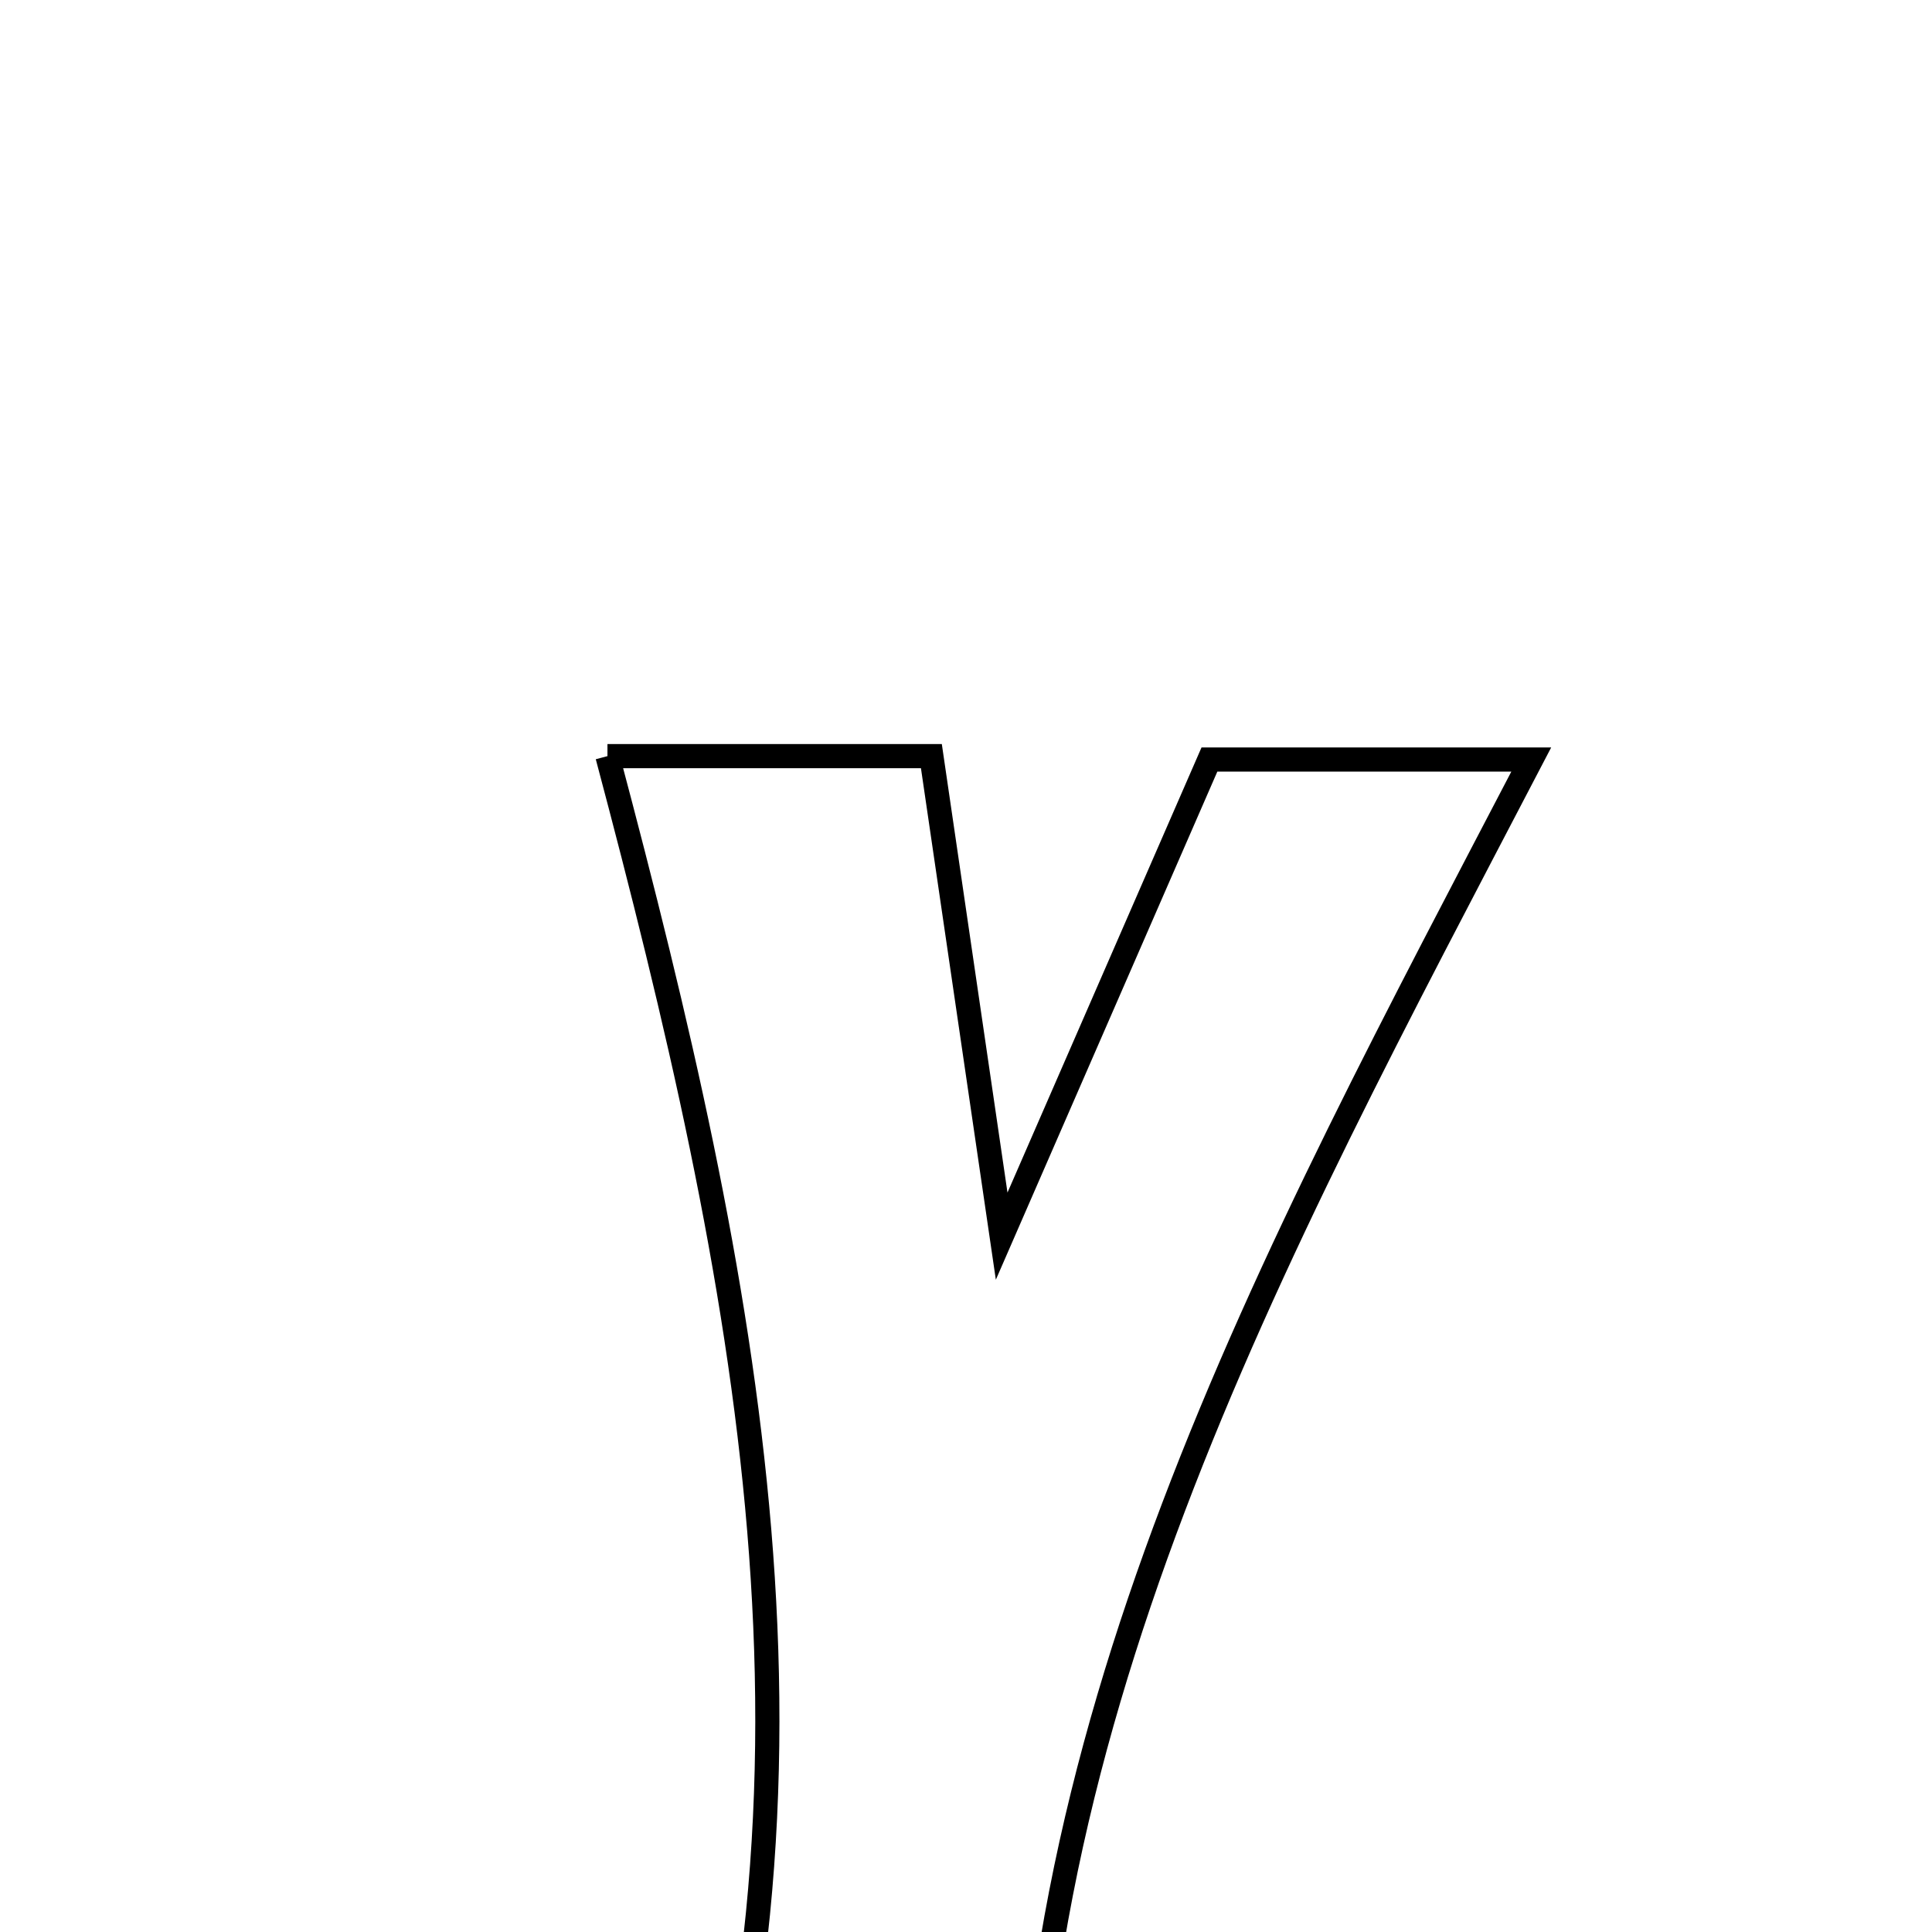 <svg xmlns="http://www.w3.org/2000/svg" viewBox="0.0 0.0 24.0 24.0" height="200px" width="200px"><path fill="none" stroke="black" stroke-width=".3" stroke-opacity="1.0"  filling="0" d="M7.546 9.393 C9.178 9.393 10.208 9.393 11.57 9.393 C11.828 11.157 12.086 12.921 12.443 15.356 C13.463 13.016 14.251 11.209 15.024 9.435 C16.303 9.435 17.412 9.435 19.022 9.435 C15.762 15.686 12.511 21.575 12.773 28.593 C11.196 28.593 9.989 28.593 8.389 28.593 C10.555 22.102 9.284 15.927 7.546 9.393"></path></svg>